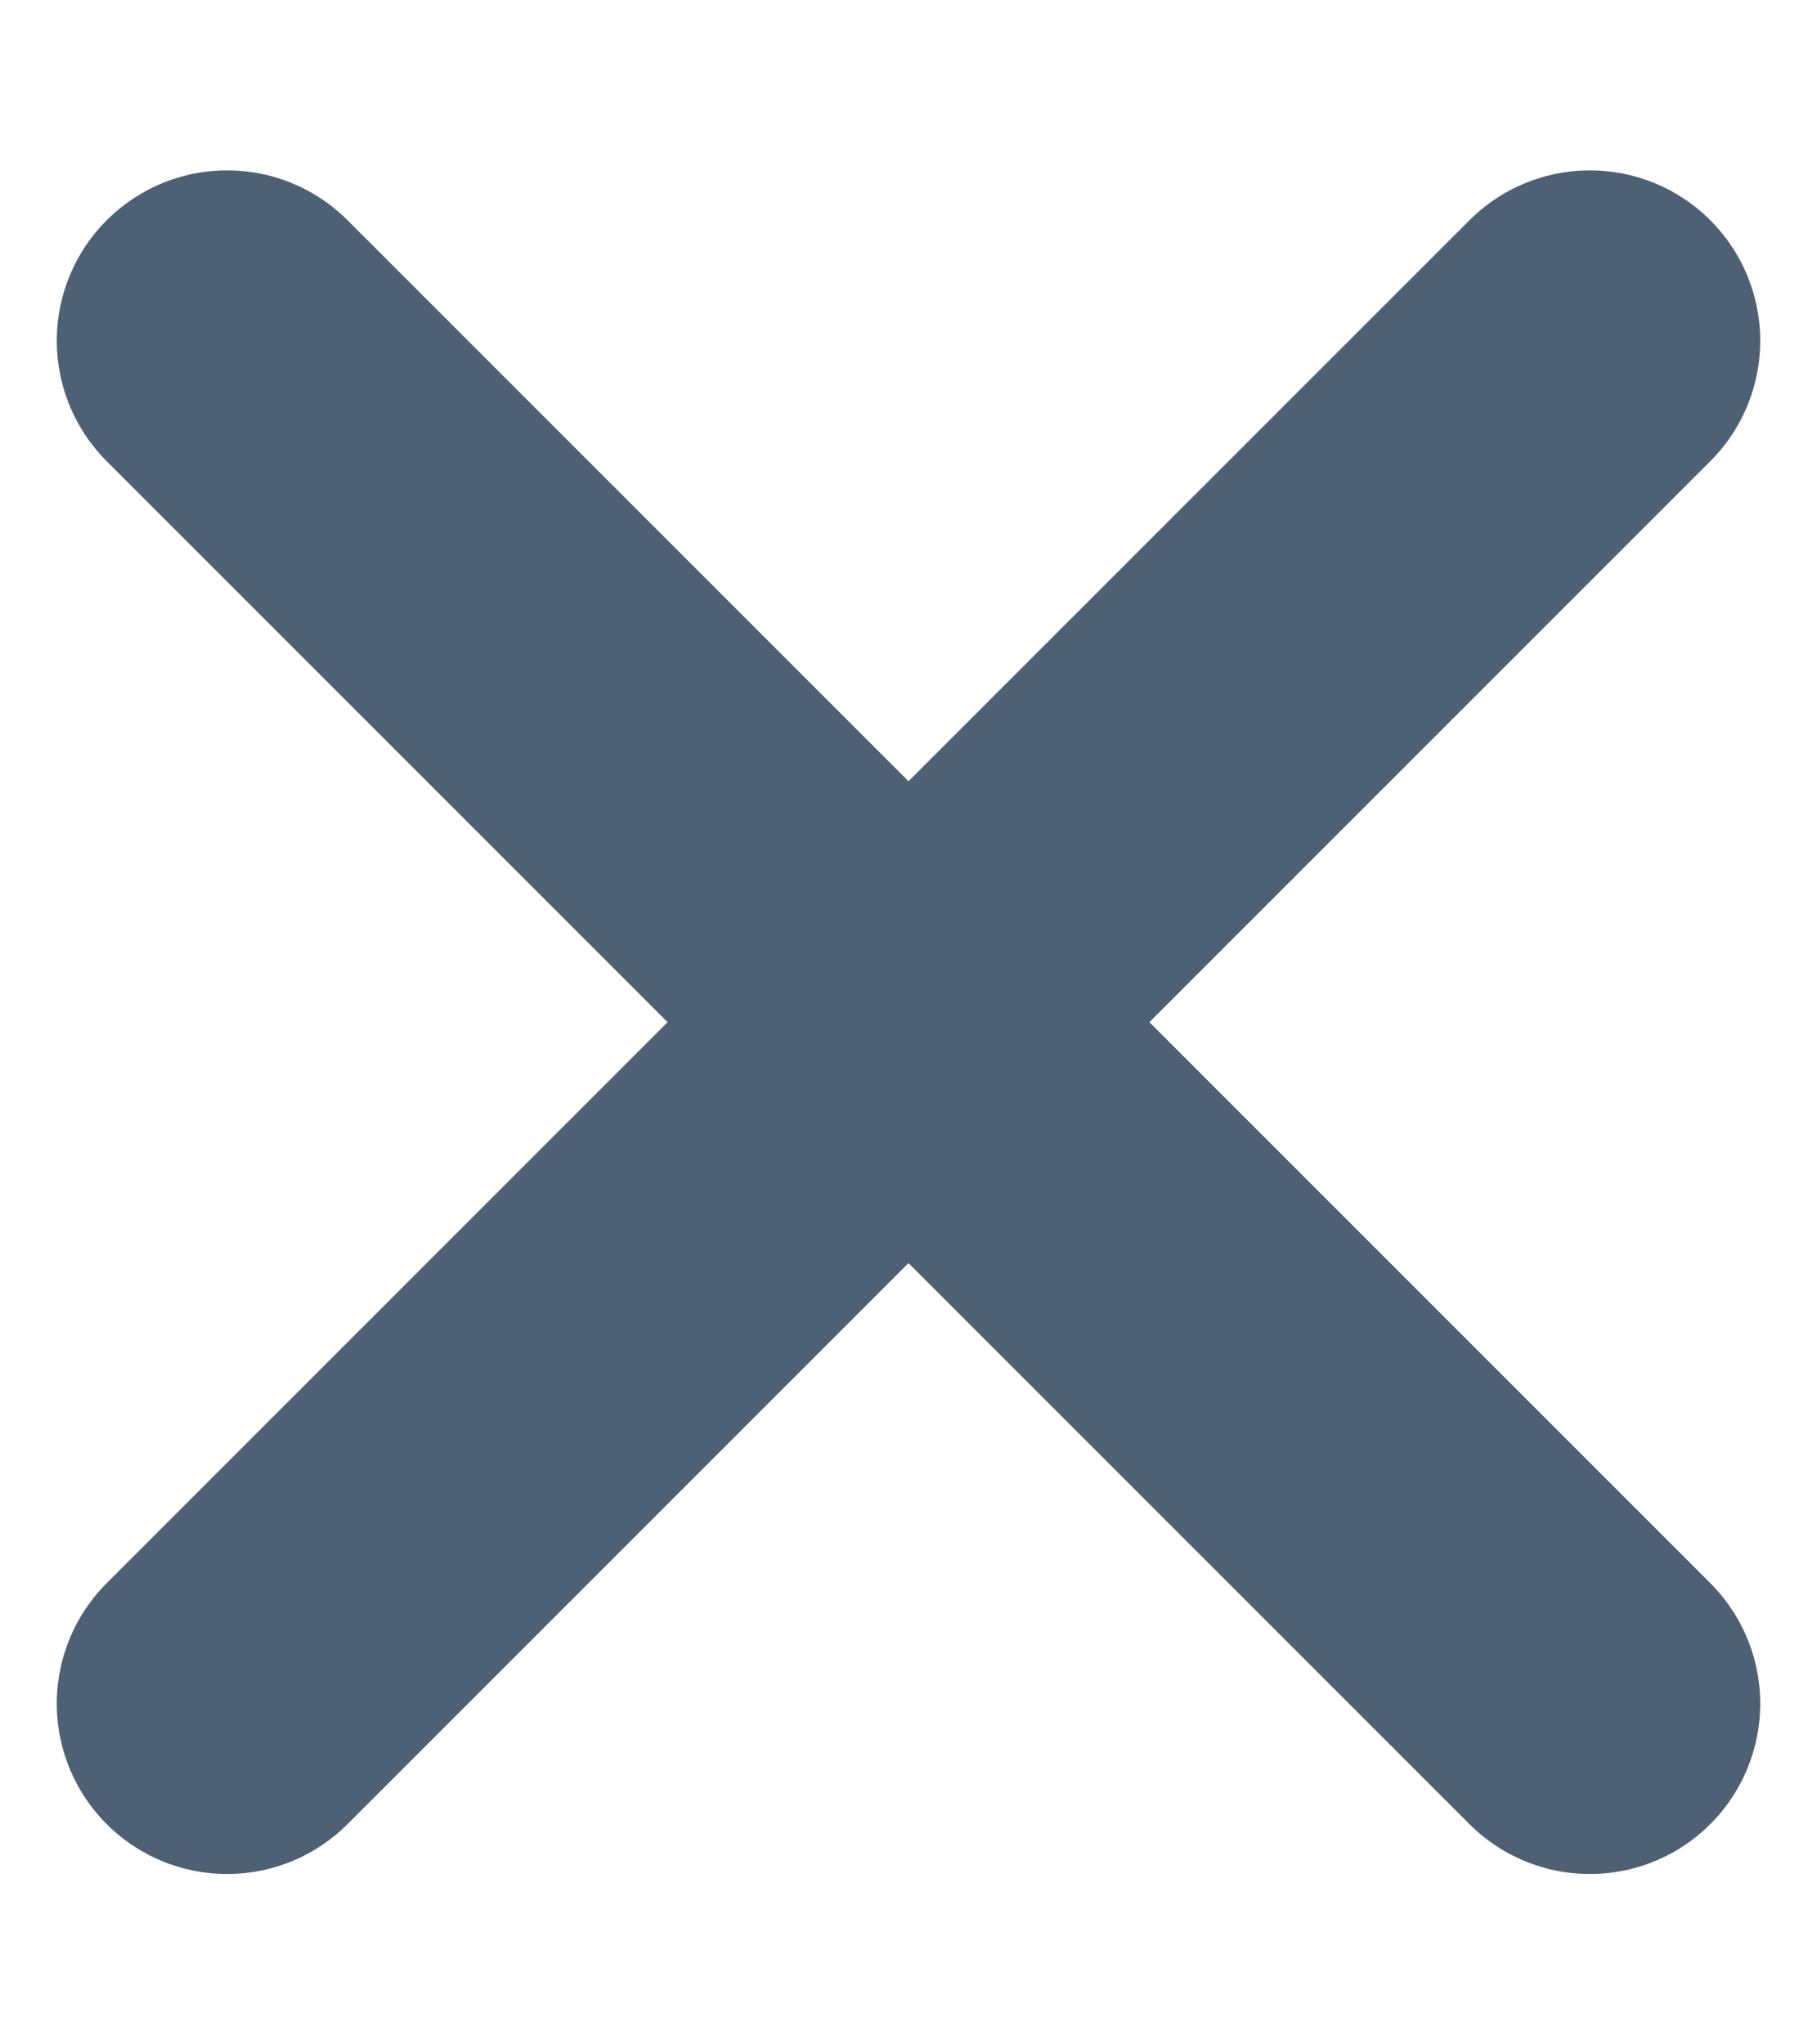 <svg width="8" height="9" viewBox="0 0 8 9" fill="none" xmlns="http://www.w3.org/2000/svg">
<path d="M7 1.5L1 7.5M1 1.5L7 7.5" stroke="#4E6073" stroke-width="1.5" stroke-linecap="round" stroke-linejoin="round"/>
</svg>
